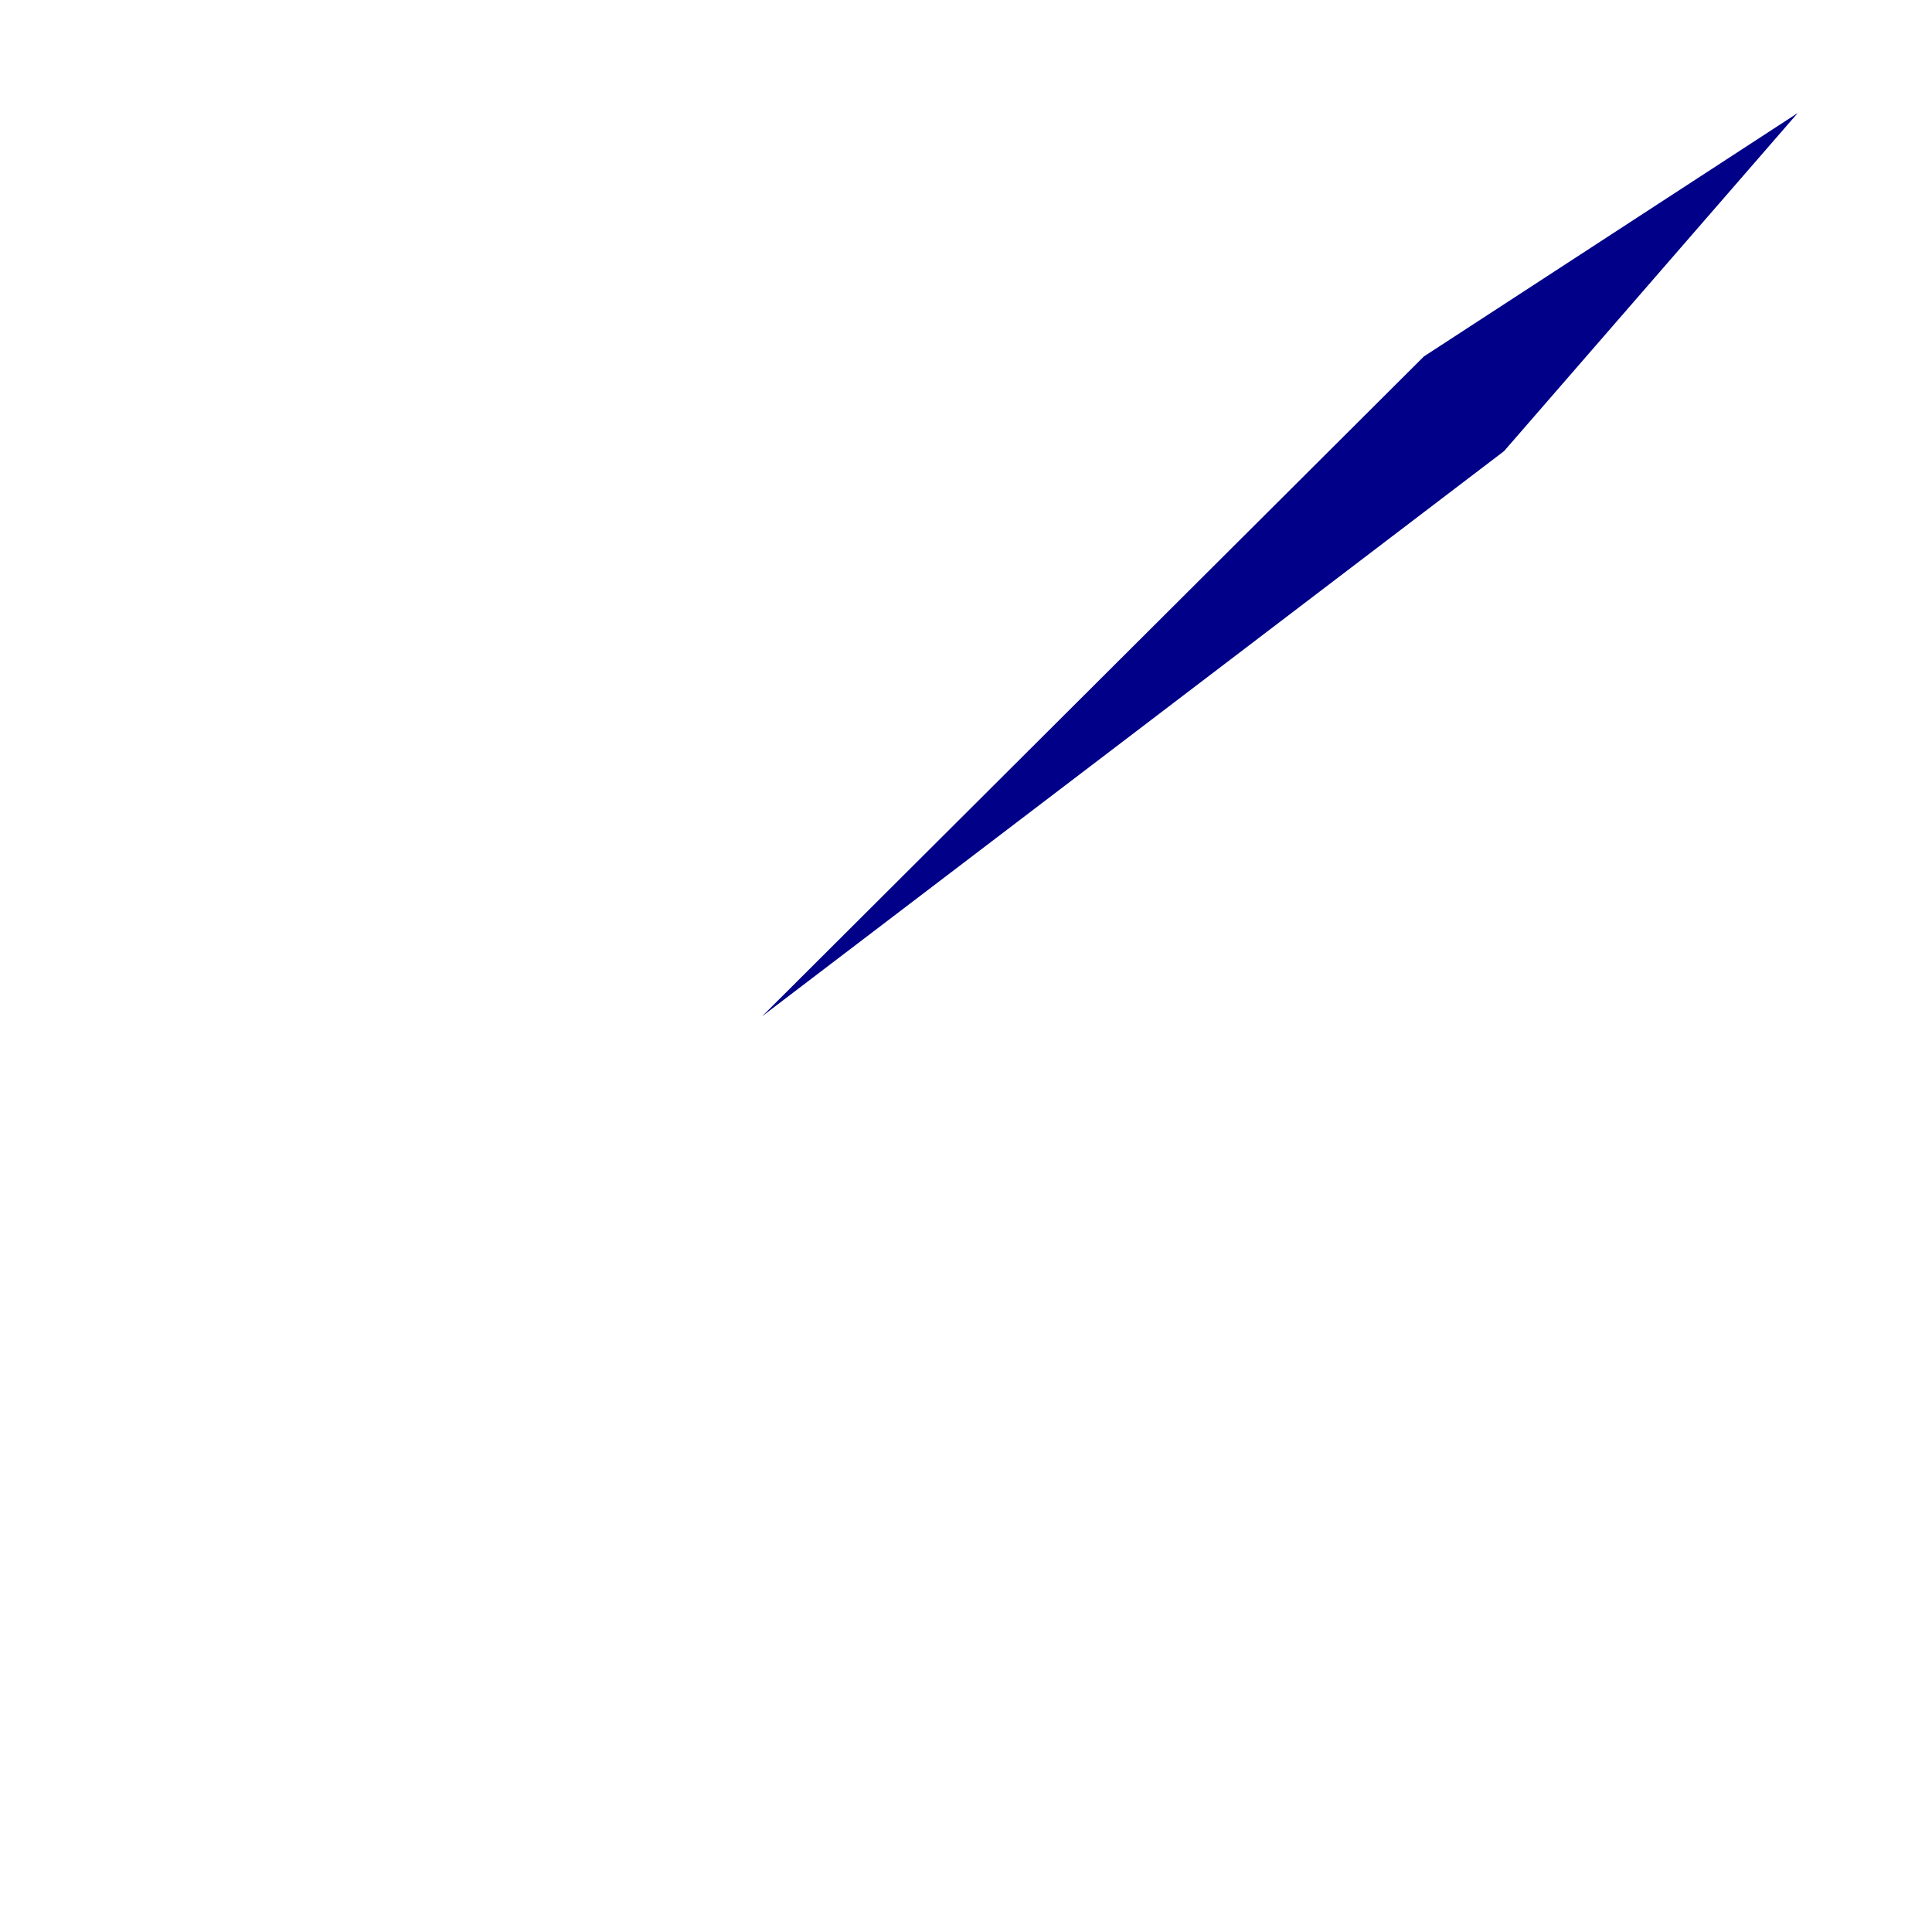 <?xml version="1.0" encoding="UTF-8" standalone="no"?><svg width='2' height='2' viewBox='0 0 2 2' fill='none' xmlns='http://www.w3.org/2000/svg'>
<path d='M0.789 1.052L1.557 0.467L1.861 0.117L1.474 0.369L0.789 1.052Z' fill='#000088'/>
</svg>
